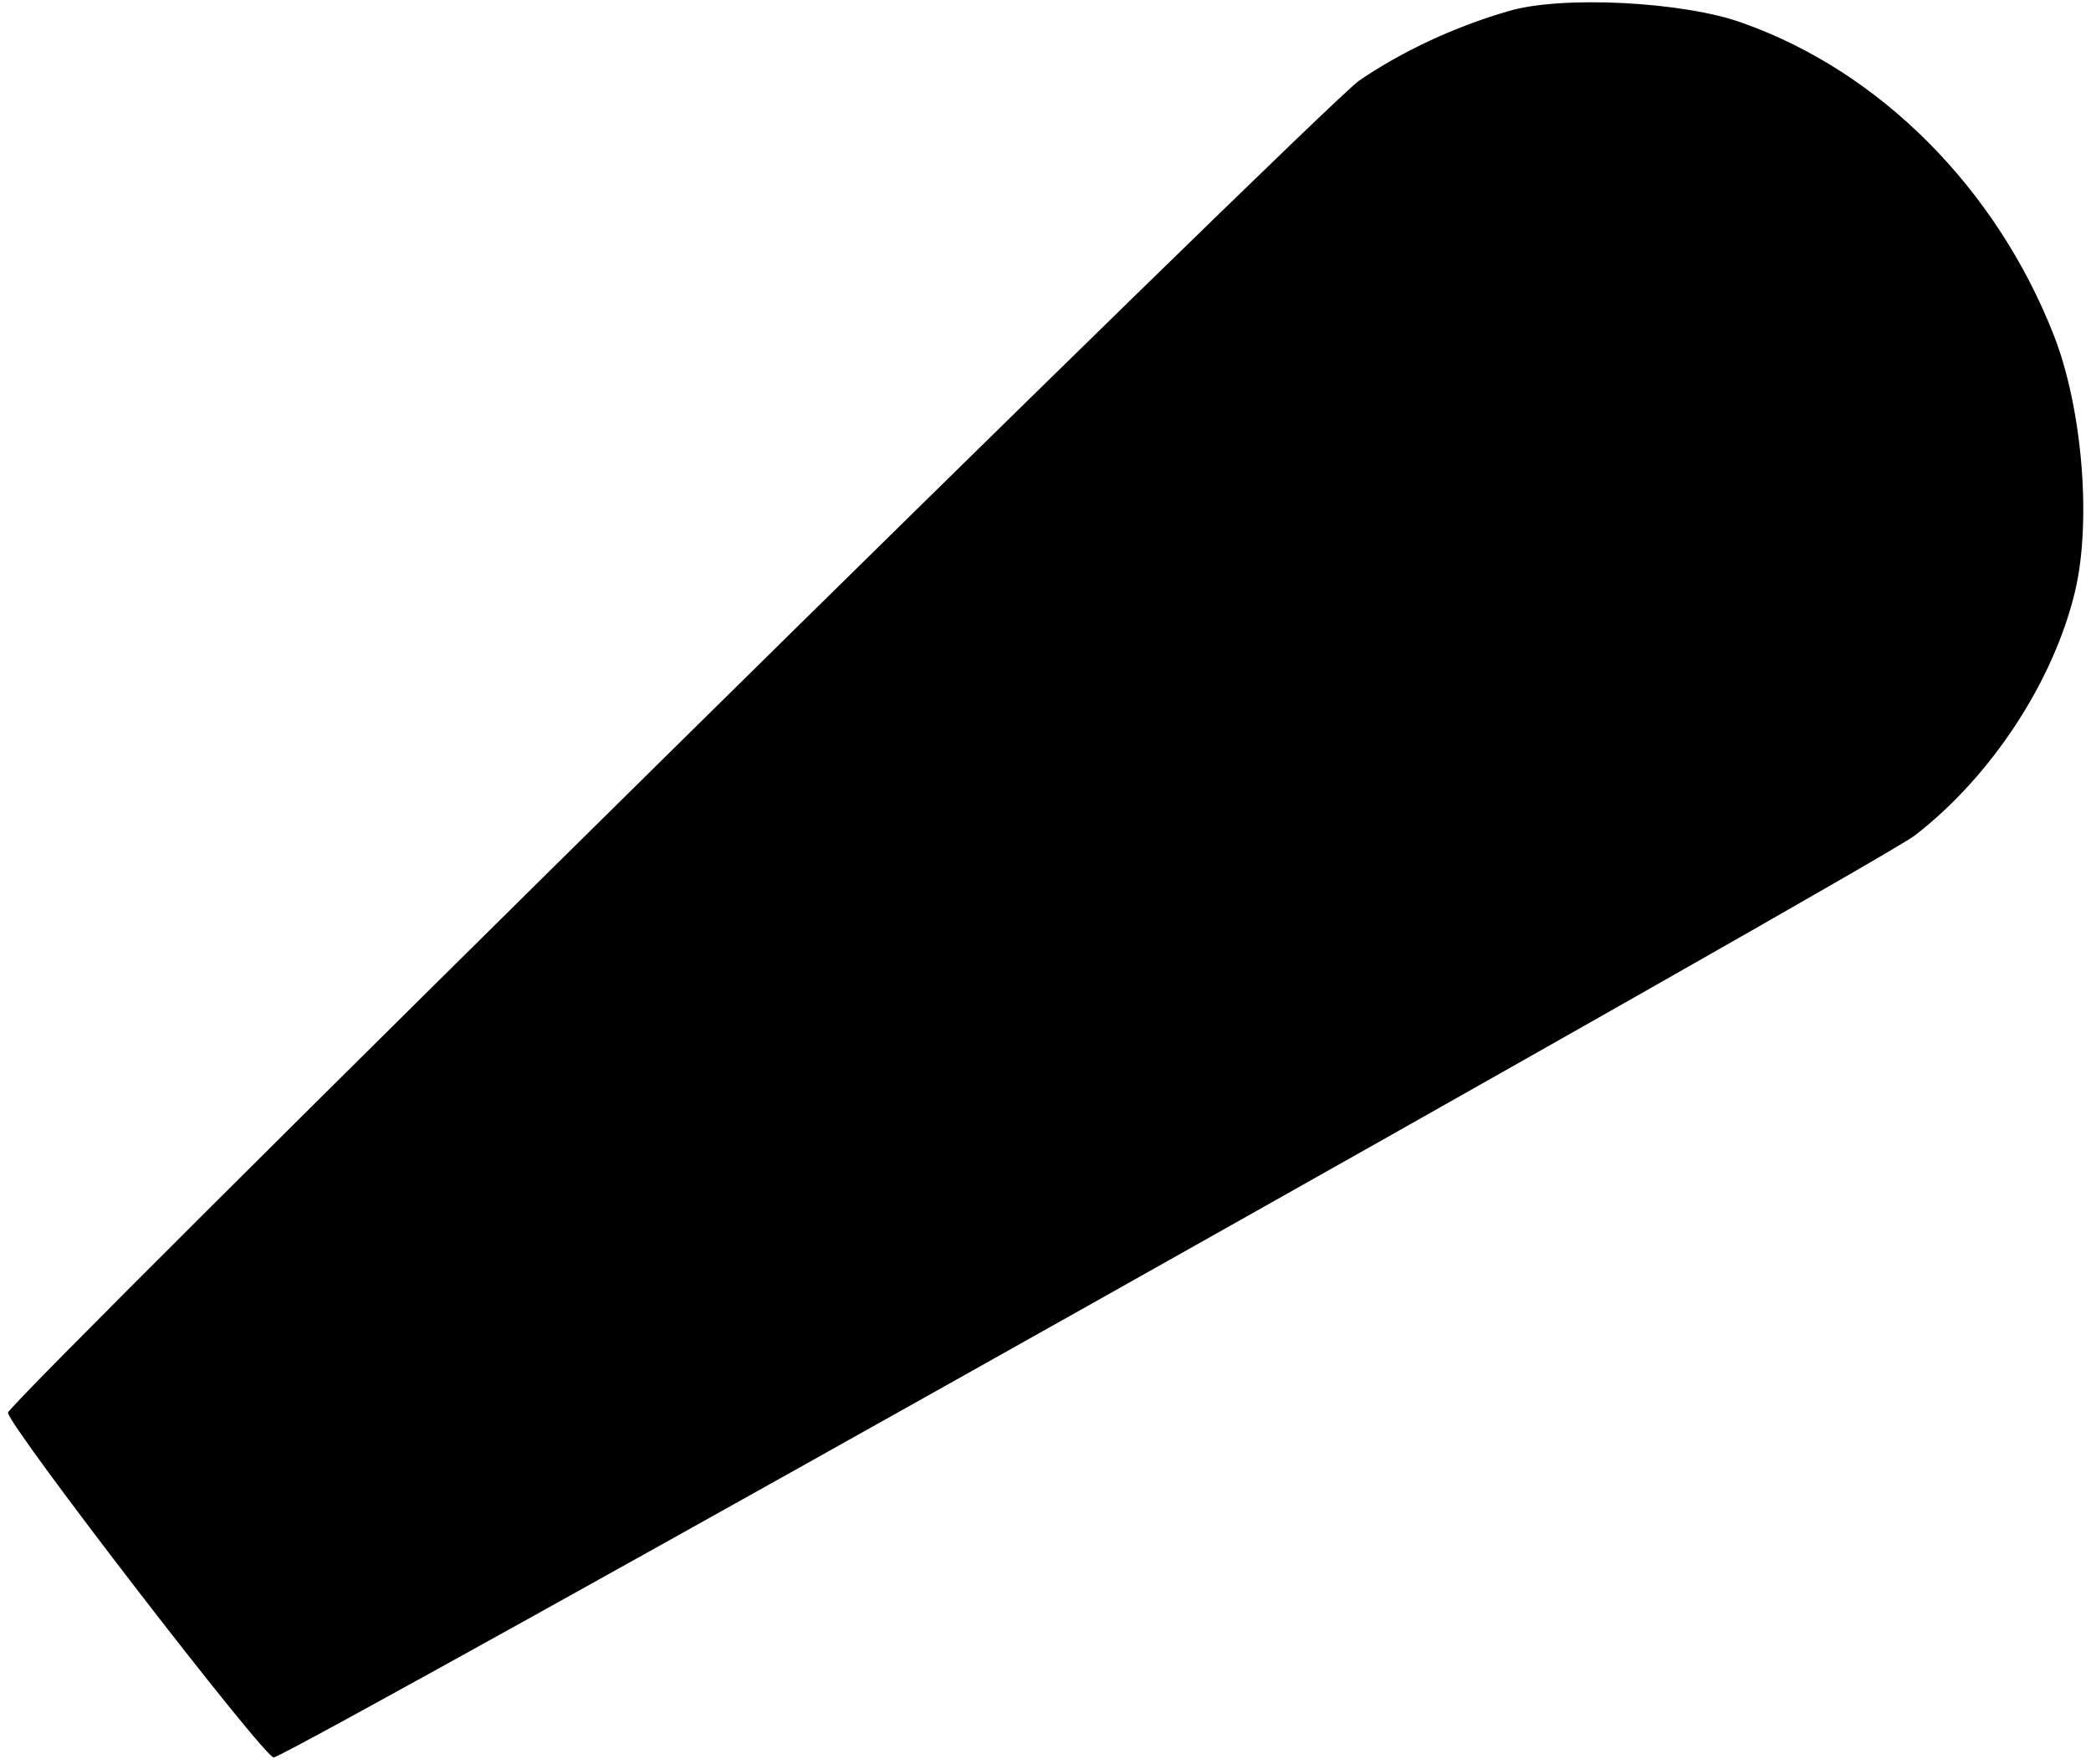 <?xml version="1.0" standalone="no"?>
<!DOCTYPE svg PUBLIC "-//W3C//DTD SVG 20010904//EN"
 "http://www.w3.org/TR/2001/REC-SVG-20010904/DTD/svg10.dtd">
<svg version="1.0" xmlns="http://www.w3.org/2000/svg"
 width="262pt" height="221pt" viewBox="0 0 262 221"
 preserveAspectRatio="xMidYMid meet">
<g transform="translate(0,221) scale(0.1,-0.1)"
fill="#000000" stroke="none">
<path d="M1890 2196 c-66 -19 -133 -50 -187 -87 -45 -31 -1693 -1656 -1693
-1669 0 -16 323 -435 333 -432 34 9 2010 1120 2056 1155 96 74 174 193 201
306 21 88 9 231 -27 322 -72 183 -217 329 -389 390 -73 27 -228 35 -294 15z"/>
</g>
</svg>

